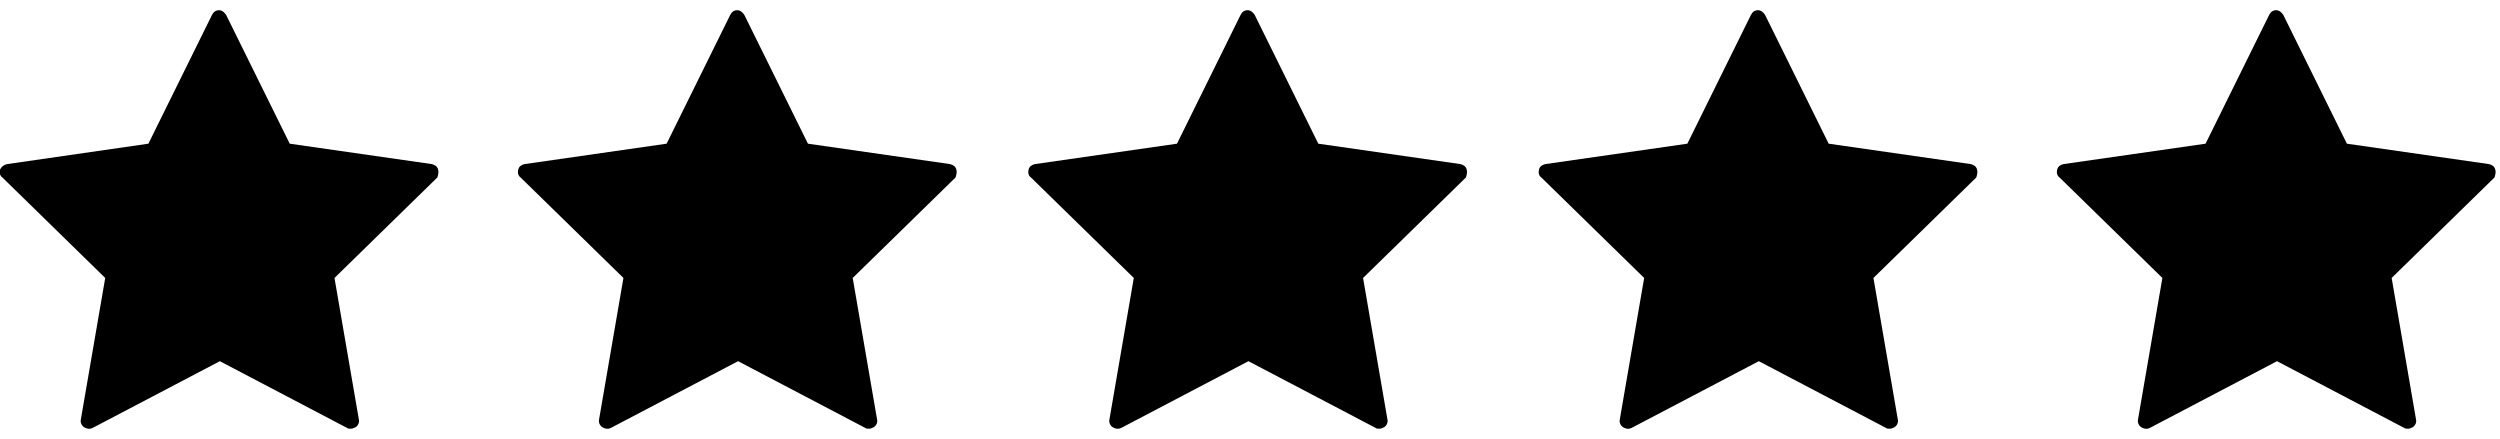 <?xml version="1.0" encoding="utf-8"?>
<!-- Generator: Adobe Illustrator 22.1.0, SVG Export Plug-In . SVG Version: 6.00 Build 0)  -->
<svg version="1.1" id="Capa_1" xmlns="http://www.w3.org/2000/svg" xmlns:xlink="http://www.w3.org/1999/xlink" x="0px" y="0px"
	 viewBox="0 0 318.4 55.9" style="enable-background:new 0 0 318.4 55.9;" xml:space="preserve">
<path d="M55.8,21.6c-0.1-0.4-0.4-0.6-0.8-0.7l-18.1-2.6L28.8,1.9c-0.2-0.3-0.5-0.6-0.9-0.6S27.2,1.5,27,1.9l-8.1,16.4L0.9,20.9
	C0.5,21,0.2,21.2,0,21.6c-0.1,0.4,0,0.8,0.3,1l13.1,12.8l-3.1,18c-0.1,0.4,0.1,0.8,0.4,1c0.3,0.2,0.7,0.3,1.1,0.1l16.2-8.5l16.2,8.5
	c0.1,0.1,0.3,0.1,0.5,0.1c0.2,0,0.4-0.1,0.6-0.2c0.3-0.2,0.5-0.6,0.4-1l-3.1-18l13.1-12.8C55.8,22.3,55.9,21.9,55.8,21.6z"/>
<path d="M121.8,21.6c-0.1-0.4-0.4-0.6-0.8-0.7l-18.1-2.6L94.8,1.9c-0.2-0.3-0.5-0.6-0.9-0.6S93.2,1.5,93,1.9l-8.1,16.4l-18.1,2.6
	c-0.4,0.1-0.7,0.3-0.8,0.7c-0.1,0.4,0,0.8,0.3,1l13.1,12.8l-3.1,18c-0.1,0.4,0.1,0.8,0.4,1c0.3,0.2,0.7,0.3,1.1,0.1l16.2-8.5
	l16.2,8.5c0.1,0.1,0.3,0.1,0.5,0.1c0.2,0,0.4-0.1,0.6-0.2c0.3-0.2,0.5-0.6,0.4-1l-3.1-18l13.1-12.8
	C121.8,22.3,121.9,21.9,121.8,21.6z"/>
<path d="M186.8,21.6c-0.1-0.4-0.4-0.6-0.8-0.7l-18.1-2.6l-8.1-16.4c-0.2-0.3-0.5-0.6-0.9-0.6c-0.4,0-0.7,0.2-0.9,0.6l-8.1,16.4
	l-18.1,2.6c-0.4,0.1-0.7,0.3-0.8,0.7c-0.1,0.4,0,0.8,0.3,1l13.1,12.8l-3.1,18c-0.1,0.4,0.1,0.8,0.4,1c0.3,0.2,0.7,0.3,1.1,0.1
	l16.2-8.5l16.2,8.5c0.1,0.1,0.3,0.1,0.5,0.1c0.2,0,0.4-0.1,0.6-0.2c0.3-0.2,0.5-0.6,0.4-1l-3.1-18l13.1-12.8
	C186.8,22.3,186.9,21.9,186.8,21.6z"/>
<path d="M251.8,21.6c-0.1-0.4-0.4-0.6-0.8-0.7l-18.1-2.6l-8.1-16.4c-0.2-0.3-0.5-0.6-0.9-0.6c-0.4,0-0.7,0.2-0.9,0.6l-8.1,16.4
	l-18.1,2.6c-0.4,0.1-0.7,0.3-0.8,0.7c-0.1,0.4,0,0.8,0.3,1l13.1,12.8l-3.1,18c-0.1,0.4,0.1,0.8,0.4,1c0.3,0.2,0.7,0.3,1.1,0.1
	l16.2-8.5l16.2,8.5c0.1,0.1,0.3,0.1,0.5,0.1c0.2,0,0.4-0.1,0.6-0.2c0.3-0.2,0.5-0.6,0.4-1l-3.1-18l13.1-12.8
	C251.8,22.3,251.9,21.9,251.8,21.6z"/>
<path d="M317.8,21.6c-0.1-0.4-0.4-0.6-0.8-0.7l-18.1-2.6l-8.1-16.4c-0.2-0.3-0.5-0.6-0.9-0.6c-0.4,0-0.7,0.2-0.9,0.6l-8.1,16.4
	l-18.1,2.6c-0.4,0.1-0.7,0.3-0.8,0.7c-0.1,0.4,0,0.8,0.3,1l13.1,12.8l-3.1,18c-0.1,0.4,0.1,0.8,0.4,1c0.3,0.2,0.7,0.3,1.1,0.1
	l16.2-8.5l16.2,8.5c0.1,0.1,0.3,0.1,0.5,0.1c0.2,0,0.4-0.1,0.6-0.2c0.3-0.2,0.5-0.6,0.4-1l-3.1-18l13.1-12.8
	C317.8,22.3,317.9,21.9,317.8,21.6z"/>
</svg>
